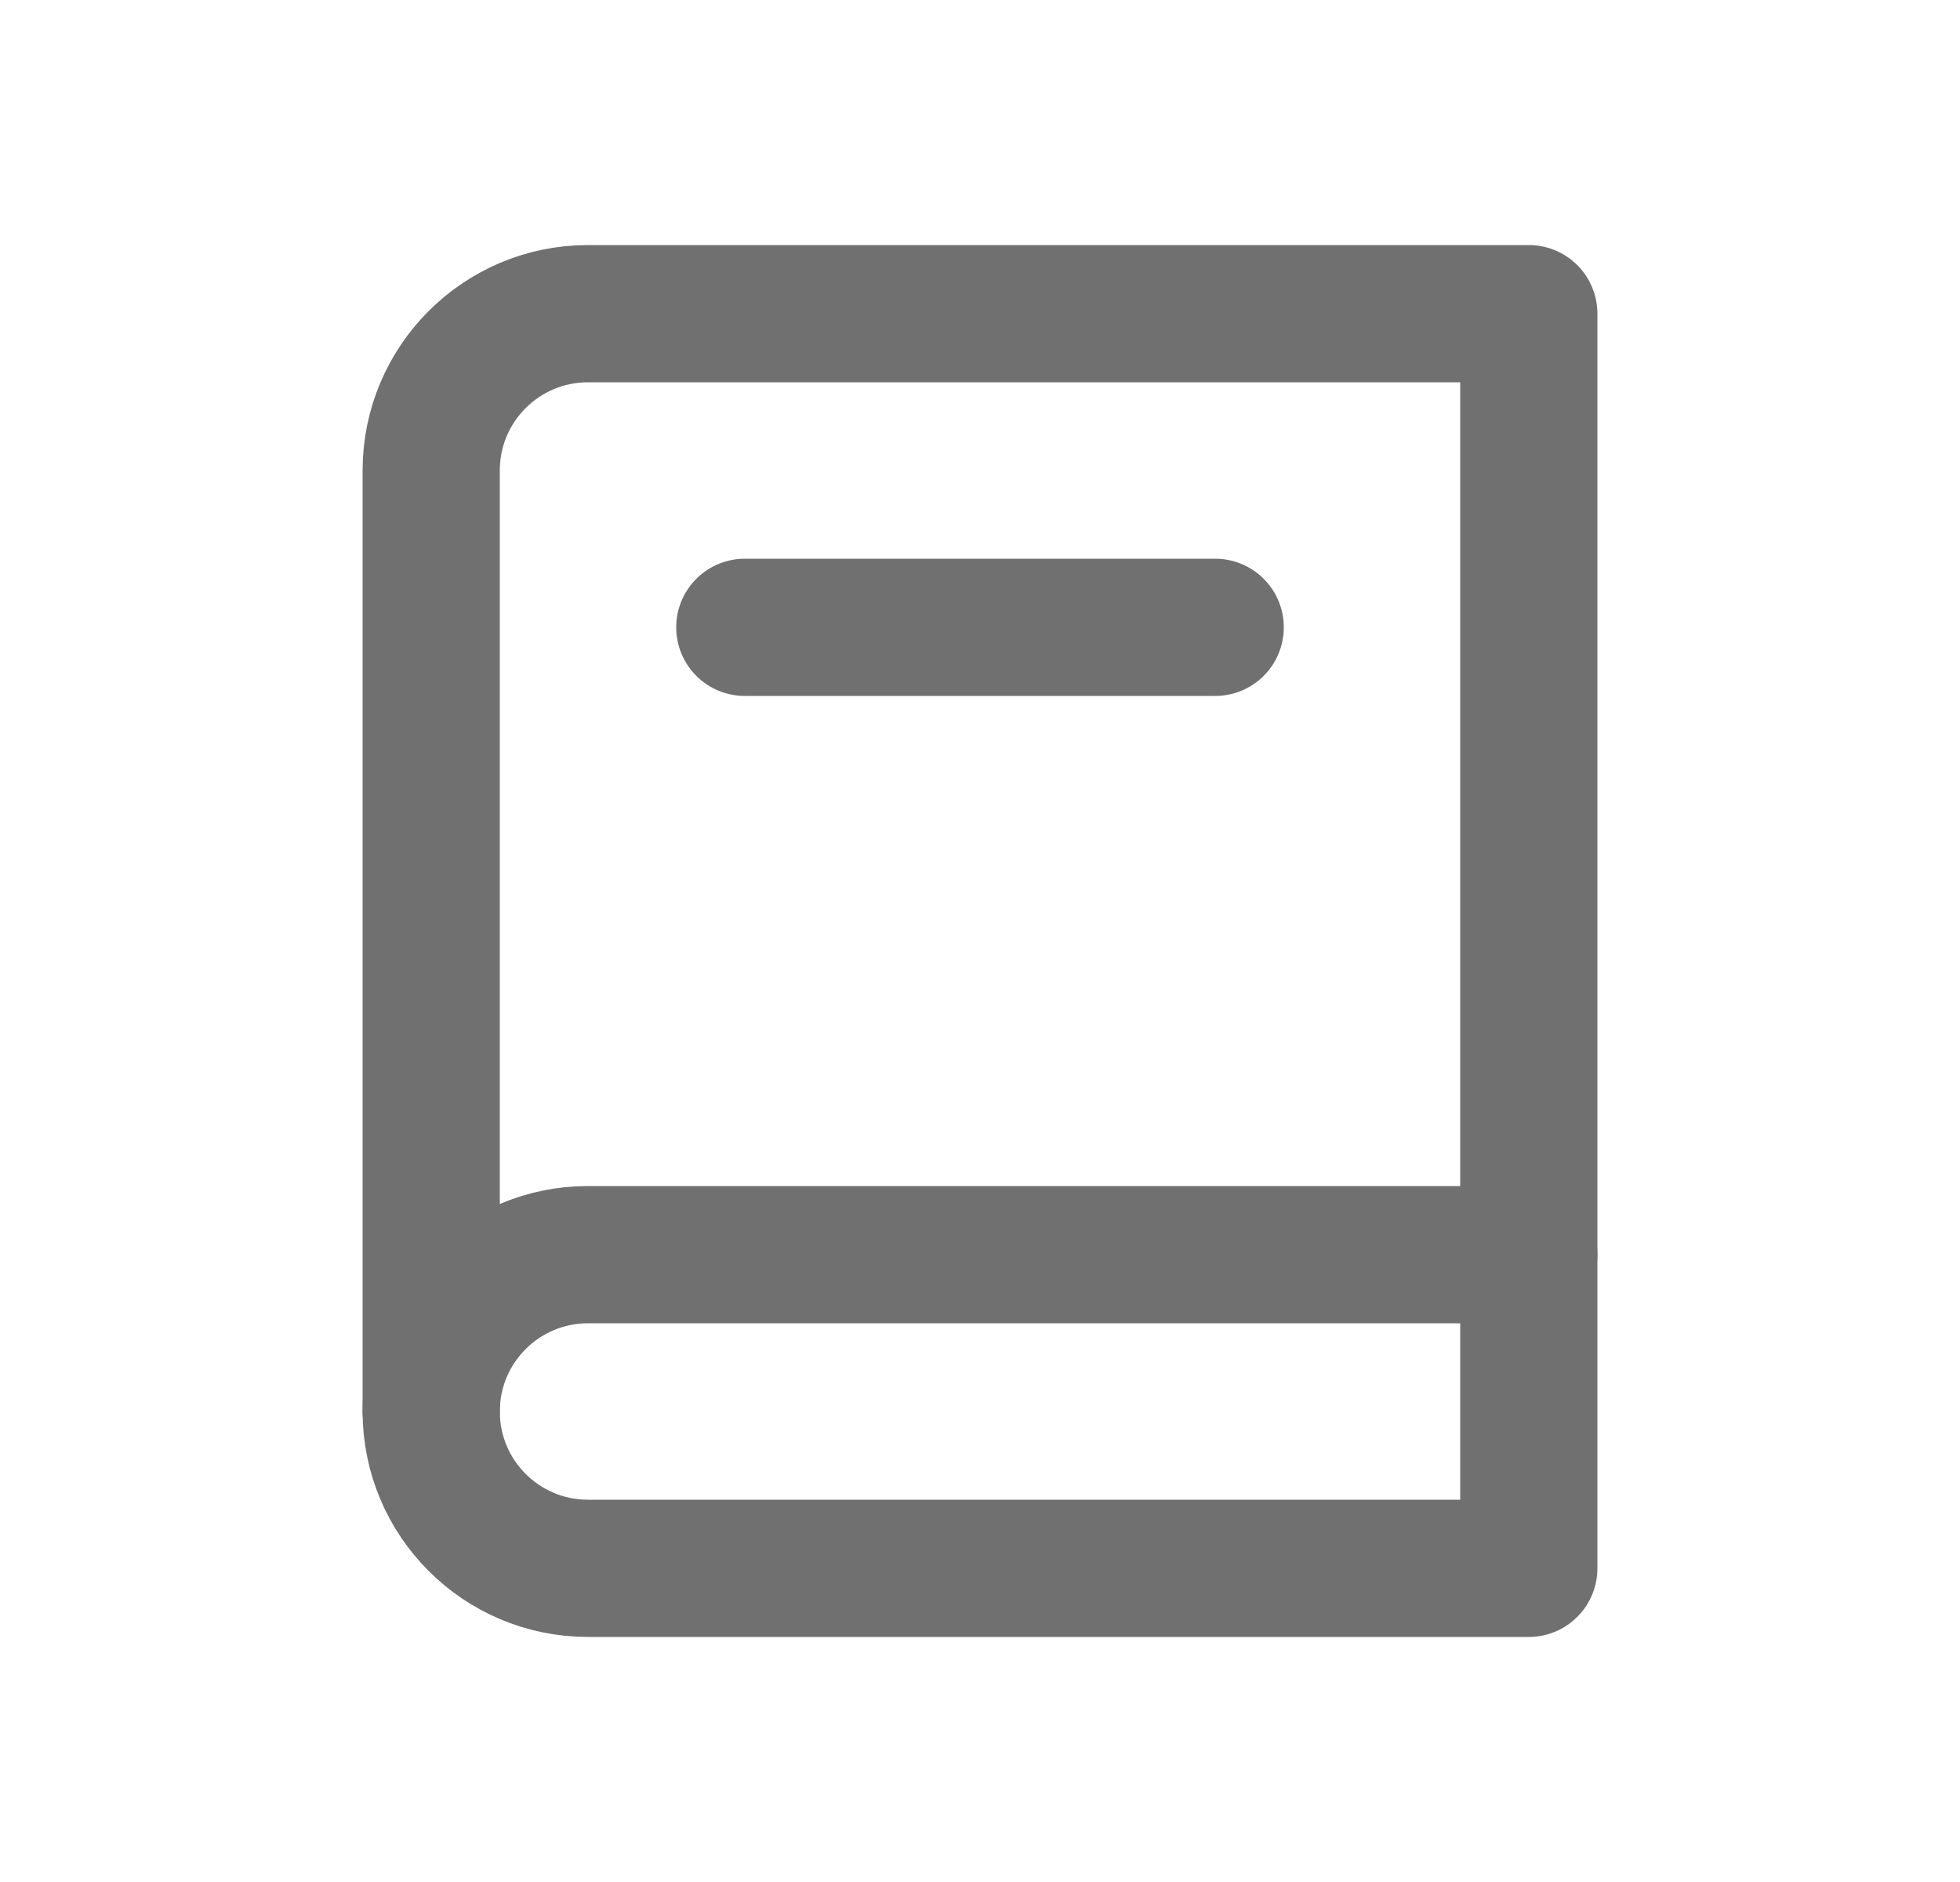 <svg width="25" height="24" viewBox="0 0 25 24" fill="none" xmlns="http://www.w3.org/2000/svg">
<path fill-rule="evenodd" clip-rule="evenodd" d="M19.5 4V20H7.5C6.395 20 5.5 19.105 5.5 18V6C5.5 4.895 6.395 4 7.5 4H19.5Z" stroke="#707070" stroke-width="1.75" stroke-linecap="round" stroke-linejoin="round"/>
<path d="M19.5 16H7.5C6.395 16 5.5 16.895 5.5 18" stroke="#707070" stroke-width="1.75" stroke-linecap="round" stroke-linejoin="round"/>
<path d="M9.5 8H15.5" stroke="#707070" stroke-width="1.75" stroke-linecap="round" stroke-linejoin="round"/>
</svg>
